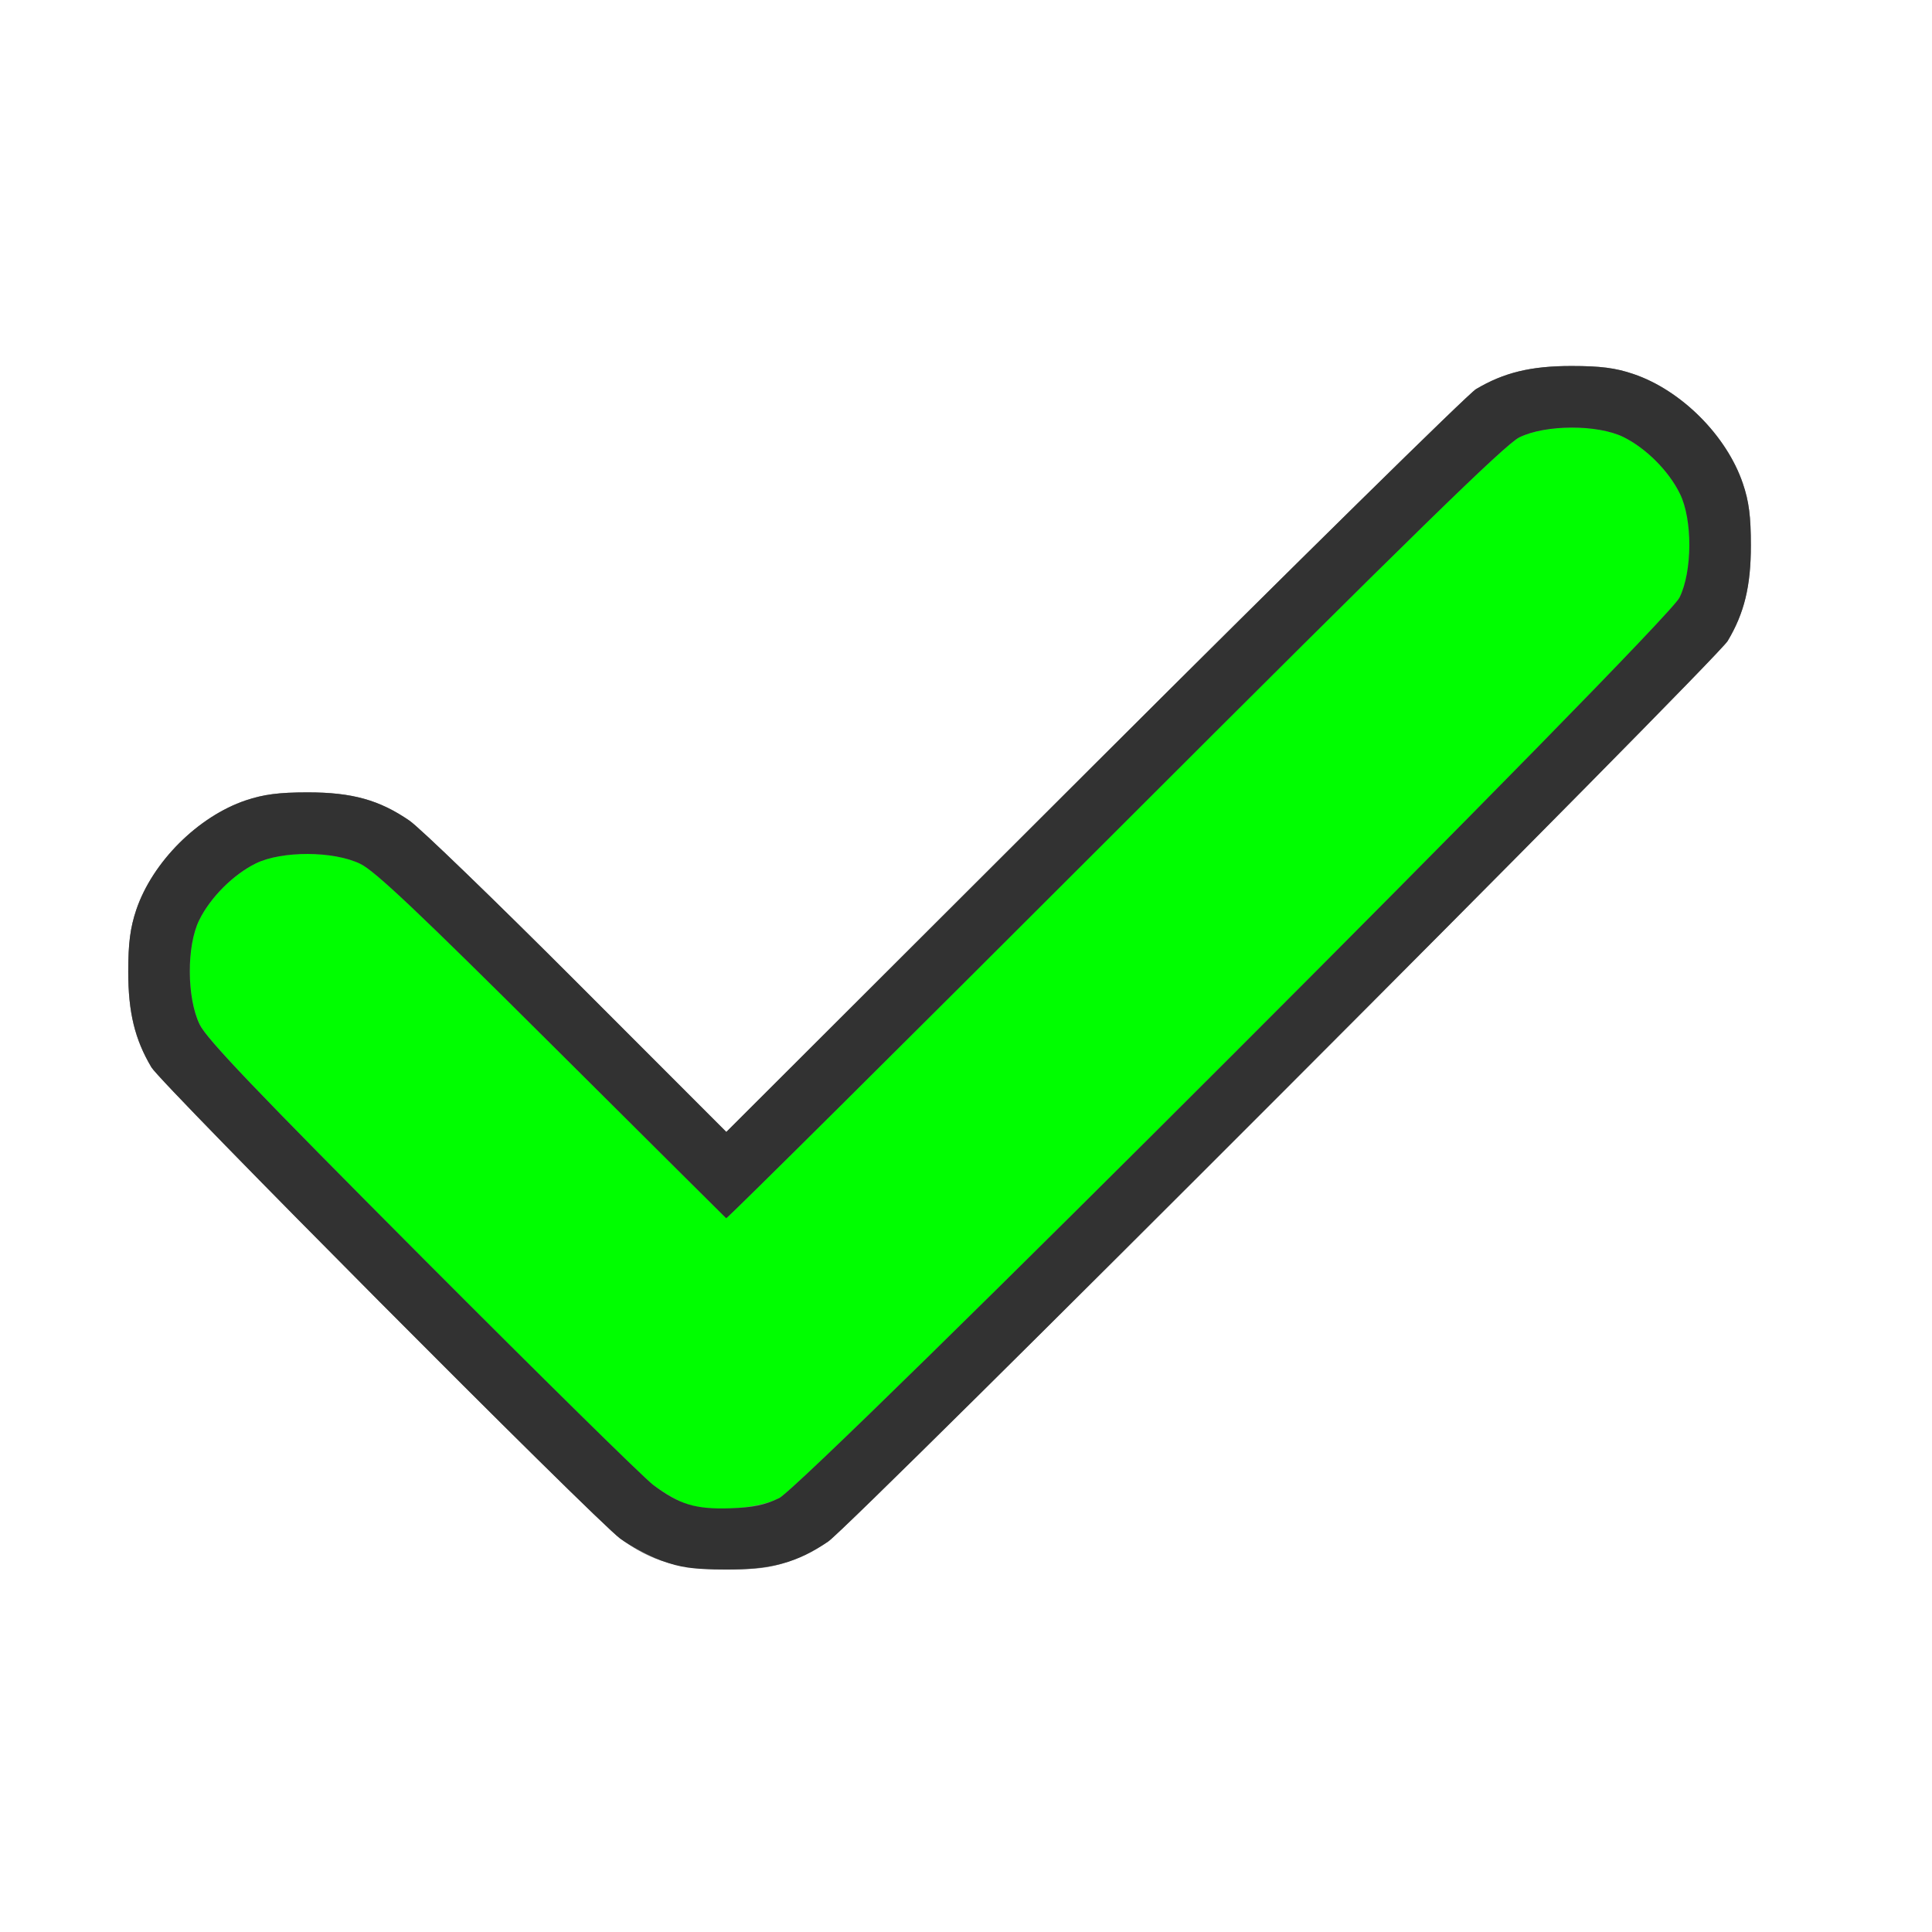 <?xml version="1.0" encoding="UTF-8" standalone="no"?>
<!-- Created with Inkscape (http://www.inkscape.org/) -->

<svg
   xmlns:dc="http://purl.org/dc/elements/1.1/"
   xmlns:cc="http://creativecommons.org/ns#"
   xmlns:rdf="http://www.w3.org/1999/02/22-rdf-syntax-ns#"
   xmlns:svg="http://www.w3.org/2000/svg"
   xmlns="http://www.w3.org/2000/svg"
   xmlns:sodipodi="http://sodipodi.sourceforge.net/DTD/sodipodi-0.dtd"
   xmlns:inkscape="http://www.inkscape.org/namespaces/inkscape"
   version="1.1"
   id="svg2"
   width="16"
   height="16"
   viewBox="0 0 16 16"
   sodipodi:docname="CHECKMARK.svg"
   inkscape:version="0.92.4 (5da689c313, 2019-01-14)">
  <rect x="0" y="0" width="16" height="16" fill="#808080" stroke="none"/>
  <defs
     id="defs6" />
  <sodipodi:namedview
     pagecolor="#ffffff"
     bordercolor="#666666"
     borderopacity="1"
     objecttolerance="10"
     gridtolerance="10"
     guidetolerance="10"
     inkscape:pageopacity="0"
     inkscape:pageshadow="2"
     inkscape:window-width="828"
     inkscape:window-height="480"
     id="namedview4"
     showgrid="false"
     inkscape:zoom="14.75"
     inkscape:cx="8"
     inkscape:cy="8"
     inkscape:window-x="0"
     inkscape:window-y="0"
     inkscape:window-maximized="0"
     inkscape:current-layer="svg2" />
  <g
     id="CHECKMARK">
    <path
       style="fill:#ffffff;stroke-width:0.031"
       d="M 0,8 V 0 h 8 8 v 8 8 H 8 0 Z m 6.519,4.937 C 6.62,12.902 6.773,12.825 6.859,12.766 7.058,12.629 14.218,5.461 14.308,5.308 14.446,5.077 14.5,4.853 14.5,4.517 14.5,4.277 14.484,4.152 14.434,4.005 14.3,3.608 13.924,3.231 13.526,3.097 13.379,3.047 13.254,3.031 13.014,3.031 c -0.336,0 -0.56,0.054 -0.791,0.192 -0.063,0.037 -1.485,1.437 -3.161,3.11 L 6.015,9.375 4.781,8.14 C 4.102,7.46 3.477,6.856 3.391,6.797 3.142,6.625 2.916,6.562 2.548,6.562 2.308,6.562 2.183,6.579 2.036,6.628 1.639,6.762 1.262,7.139 1.128,7.536 1.079,7.683 1.062,7.808 1.062,8.048 c 0,0.336 0.054,0.56 0.192,0.791 0.083,0.14 3.67,3.745 3.882,3.902 0.252,0.187 0.482,0.255 0.867,0.257 0.254,0.001 0.374,-0.013 0.516,-0.062 z"
       id="path18"
       inkscape:connector-curvature="0" />
    <path
       style="fill:#00fe00;stroke-width:0.031"
       d="M 5.677,12.453 C 5.611,12.428 5.492,12.359 5.411,12.299 5.331,12.239 4.47,11.392 3.497,10.415 2.118,9.03 1.713,8.606 1.654,8.484 1.546,8.262 1.545,7.833 1.65,7.619 1.743,7.432 1.932,7.243 2.119,7.15 c 0.215,-0.106 0.644,-0.104 0.865,0.003 0.12,0.058 0.484,0.402 1.587,1.5 0.787,0.783 1.436,1.429 1.443,1.435 0.007,0.006 1.453,-1.43 3.214,-3.191 C 11.708,4.419 12.465,3.68 12.582,3.622 12.799,3.515 13.23,3.514 13.444,3.619 c 0.187,0.092 0.376,0.281 0.469,0.469 0.105,0.214 0.104,0.645 -0.003,0.861 -0.11,0.224 -7.236,7.35 -7.459,7.459 -0.19,0.093 -0.586,0.116 -0.774,0.045 z"
       id="path16"
       inkscape:connector-curvature="0" />
    <path
       style="fill:#323232;stroke-width:0.031"
       d="M 5.48,12.925 C 5.374,12.886 5.22,12.803 5.136,12.742 4.924,12.584 1.337,8.979 1.254,8.839 1.117,8.608 1.062,8.384 1.062,8.048 1.062,7.808 1.079,7.683 1.128,7.536 1.262,7.139 1.639,6.762 2.036,6.628 2.183,6.579 2.308,6.562 2.548,6.562 c 0.368,0 0.594,0.063 0.843,0.234 0.086,0.059 0.712,0.664 1.39,1.343 l 1.234,1.235 3.047,-3.042 C 10.738,4.659 12.161,3.26 12.223,3.223 12.455,3.085 12.679,3.031 13.014,3.031 c 0.24,0 0.365,0.016 0.512,0.066 0.397,0.134 0.774,0.511 0.908,0.908 0.05,0.147 0.066,0.272 0.066,0.512 0,0.336 -0.054,0.56 -0.192,0.791 -0.091,0.153 -7.25,7.321 -7.449,7.458 -0.253,0.175 -0.473,0.234 -0.856,0.232 -0.265,-0.001 -0.369,-0.016 -0.523,-0.073 z m 0.971,-0.517 C 6.673,12.299 13.799,5.173 13.909,4.949 14.016,4.732 14.018,4.302 13.912,4.088 13.82,3.9 13.631,3.711 13.444,3.619 13.23,3.514 12.799,3.515 12.582,3.622 12.465,3.68 11.708,4.419 9.228,6.898 7.467,8.658 6.021,10.094 6.014,10.089 6.007,10.083 5.358,9.437 4.571,8.654 3.468,7.556 3.105,7.212 2.984,7.154 2.763,7.046 2.334,7.045 2.119,7.15 c -0.187,0.092 -0.376,0.281 -0.469,0.469 -0.106,0.214 -0.104,0.644 0.003,0.865 0.059,0.122 0.464,0.546 1.844,1.931 0.973,0.976 1.834,1.824 1.914,1.884 0.216,0.161 0.348,0.201 0.635,0.192 0.19,-0.006 0.287,-0.026 0.404,-0.083 z"
       id="path14"
       inkscape:connector-curvature="0" />
  </g>
</svg>
